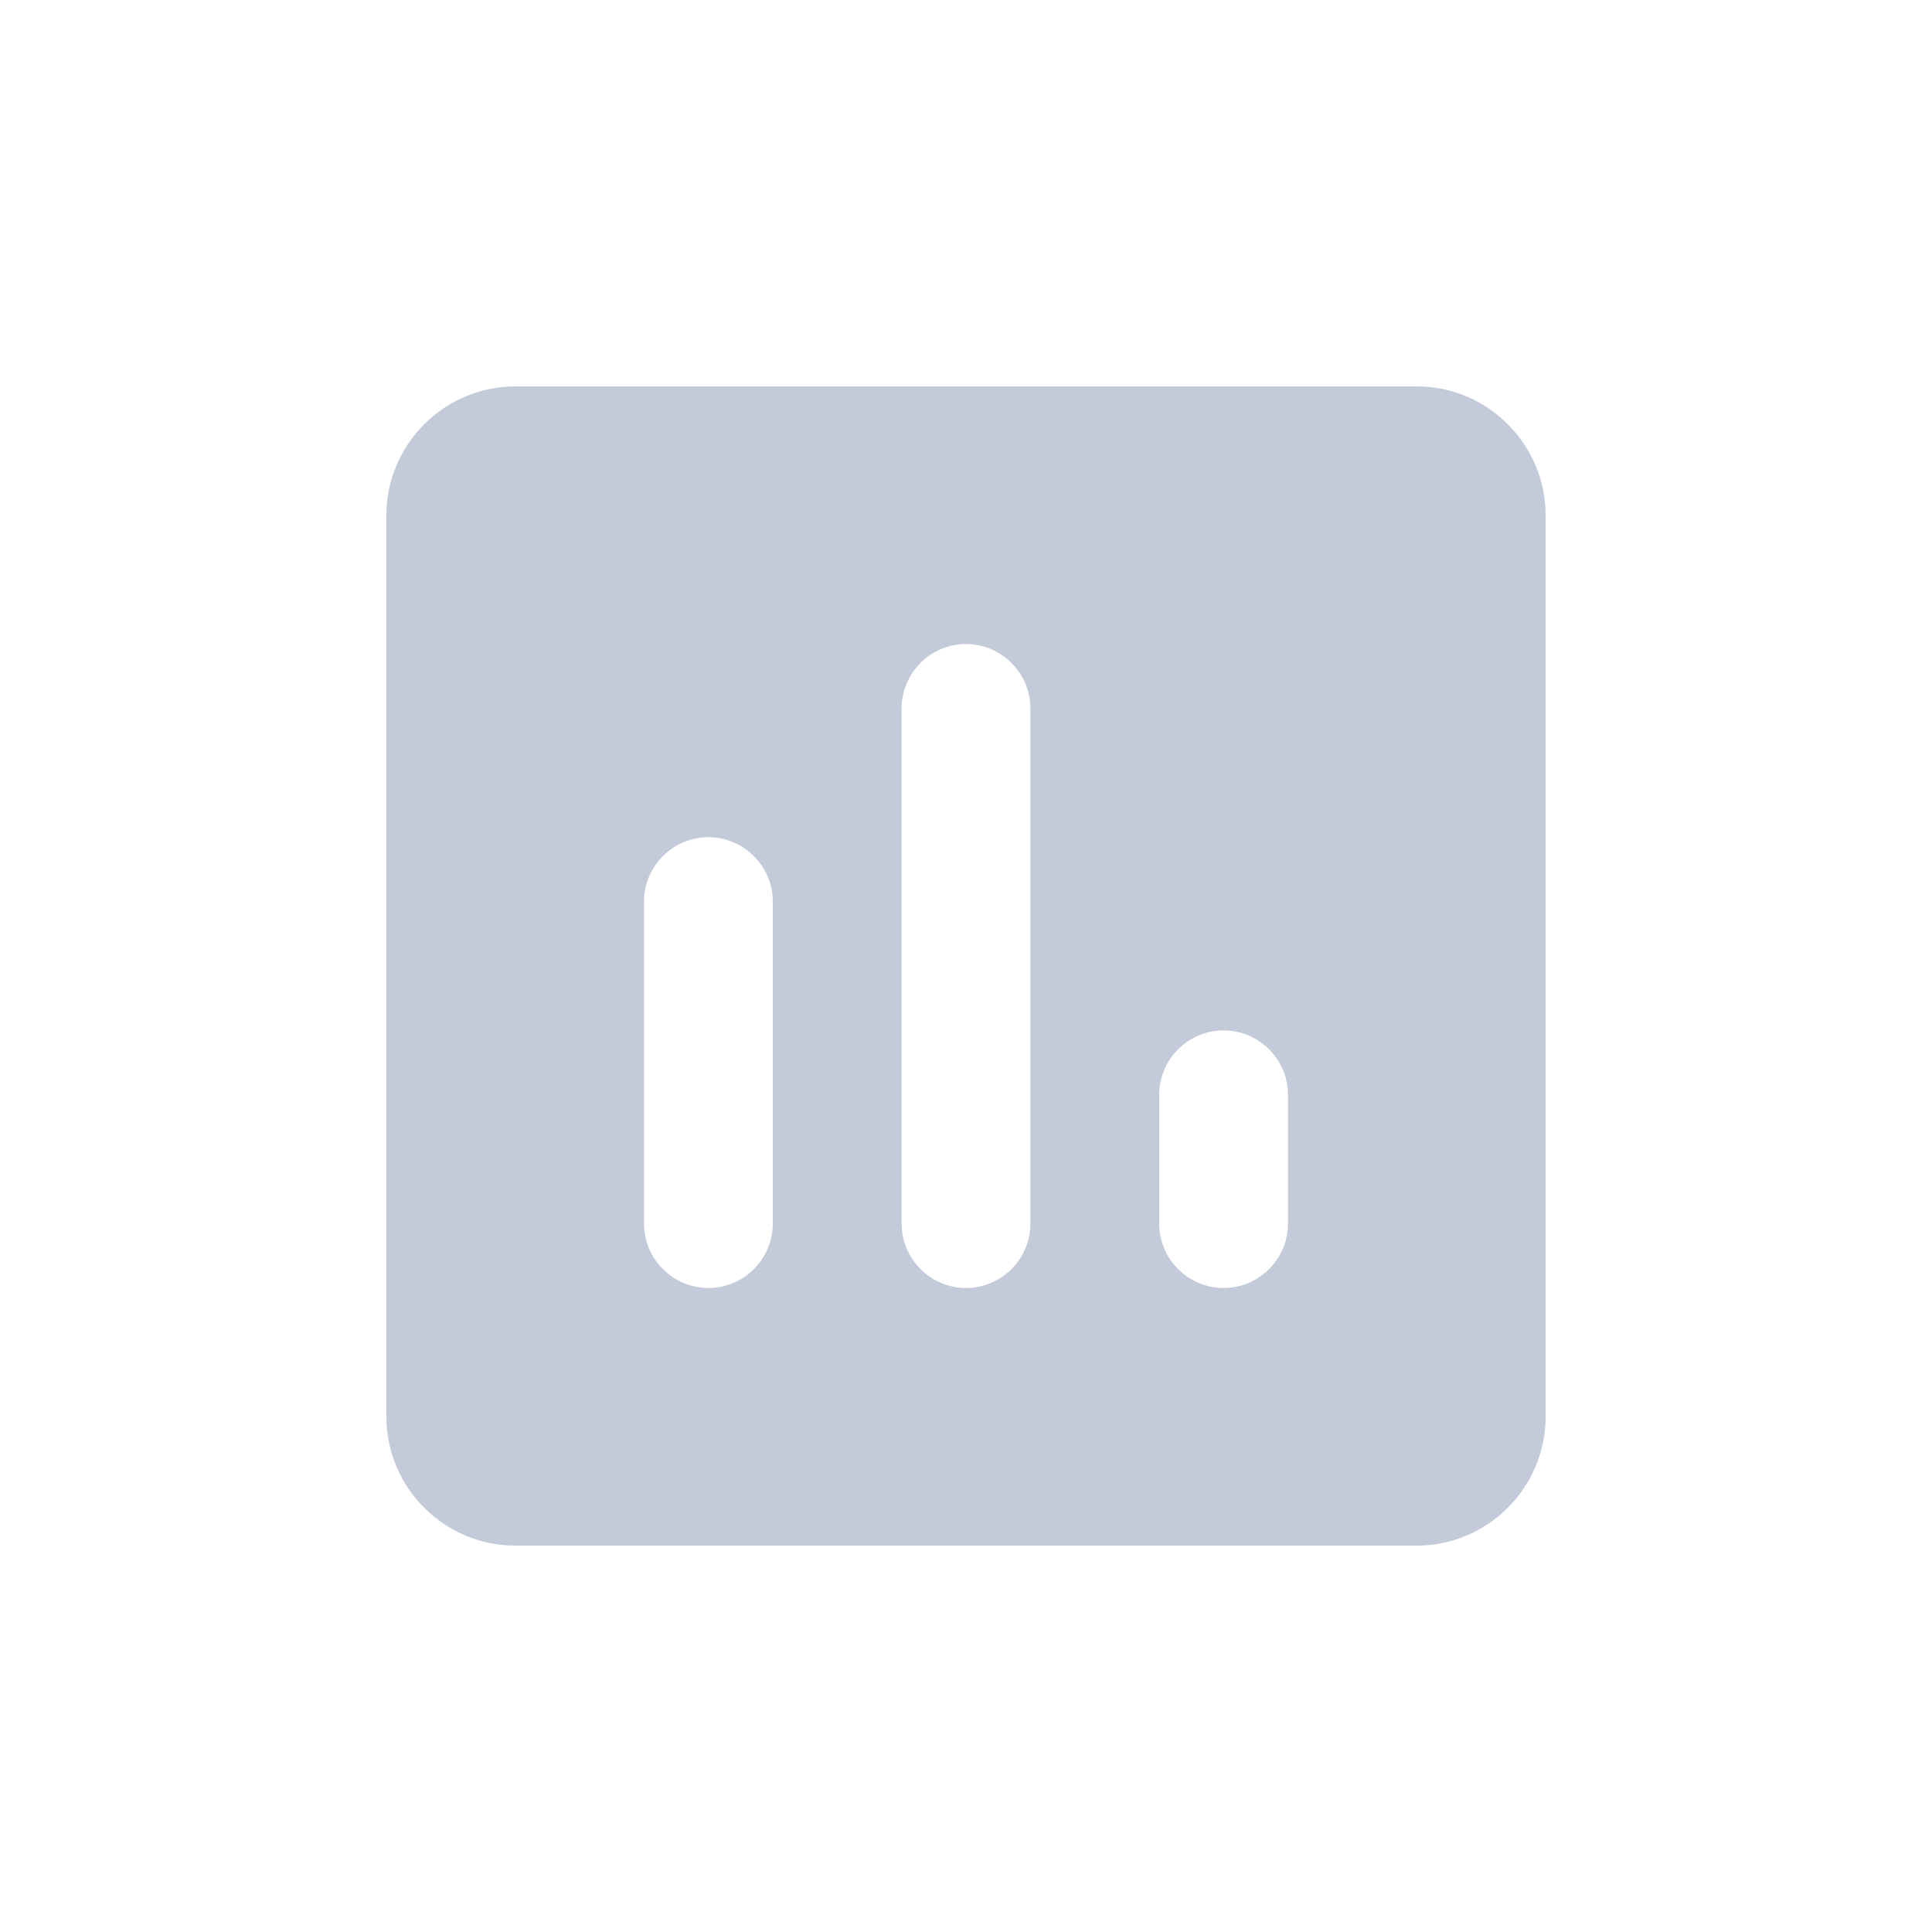 <svg width="30" height="30" viewBox="0 0 30 30" fill="none" xmlns="http://www.w3.org/2000/svg">
<path fill-rule="evenodd" clip-rule="evenodd" d="M22 6H8C6.9 6 6 6.9 6 8V22C6 23.1 6.9 24 8 24H22C23.1 24 24 23.1 24 22V8C24 6.9 23.1 6 22 6ZM11 20C10.45 20 10 19.55 10 19V14C10 13.45 10.45 13 11 13C11.55 13 12 13.45 12 14V19C12 19.55 11.55 20 11 20ZM15 20C14.45 20 14 19.55 14 19V11C14 10.45 14.45 10 15 10C15.55 10 16 10.45 16 11V19C16 19.55 15.55 20 15 20ZM19 20C18.45 20 18 19.55 18 19V17C18 16.45 18.45 16 19 16C19.55 16 20 16.45 20 17V19C20 19.55 19.55 20 19 20Z" fill="#C3CAD9"/>
</svg>
